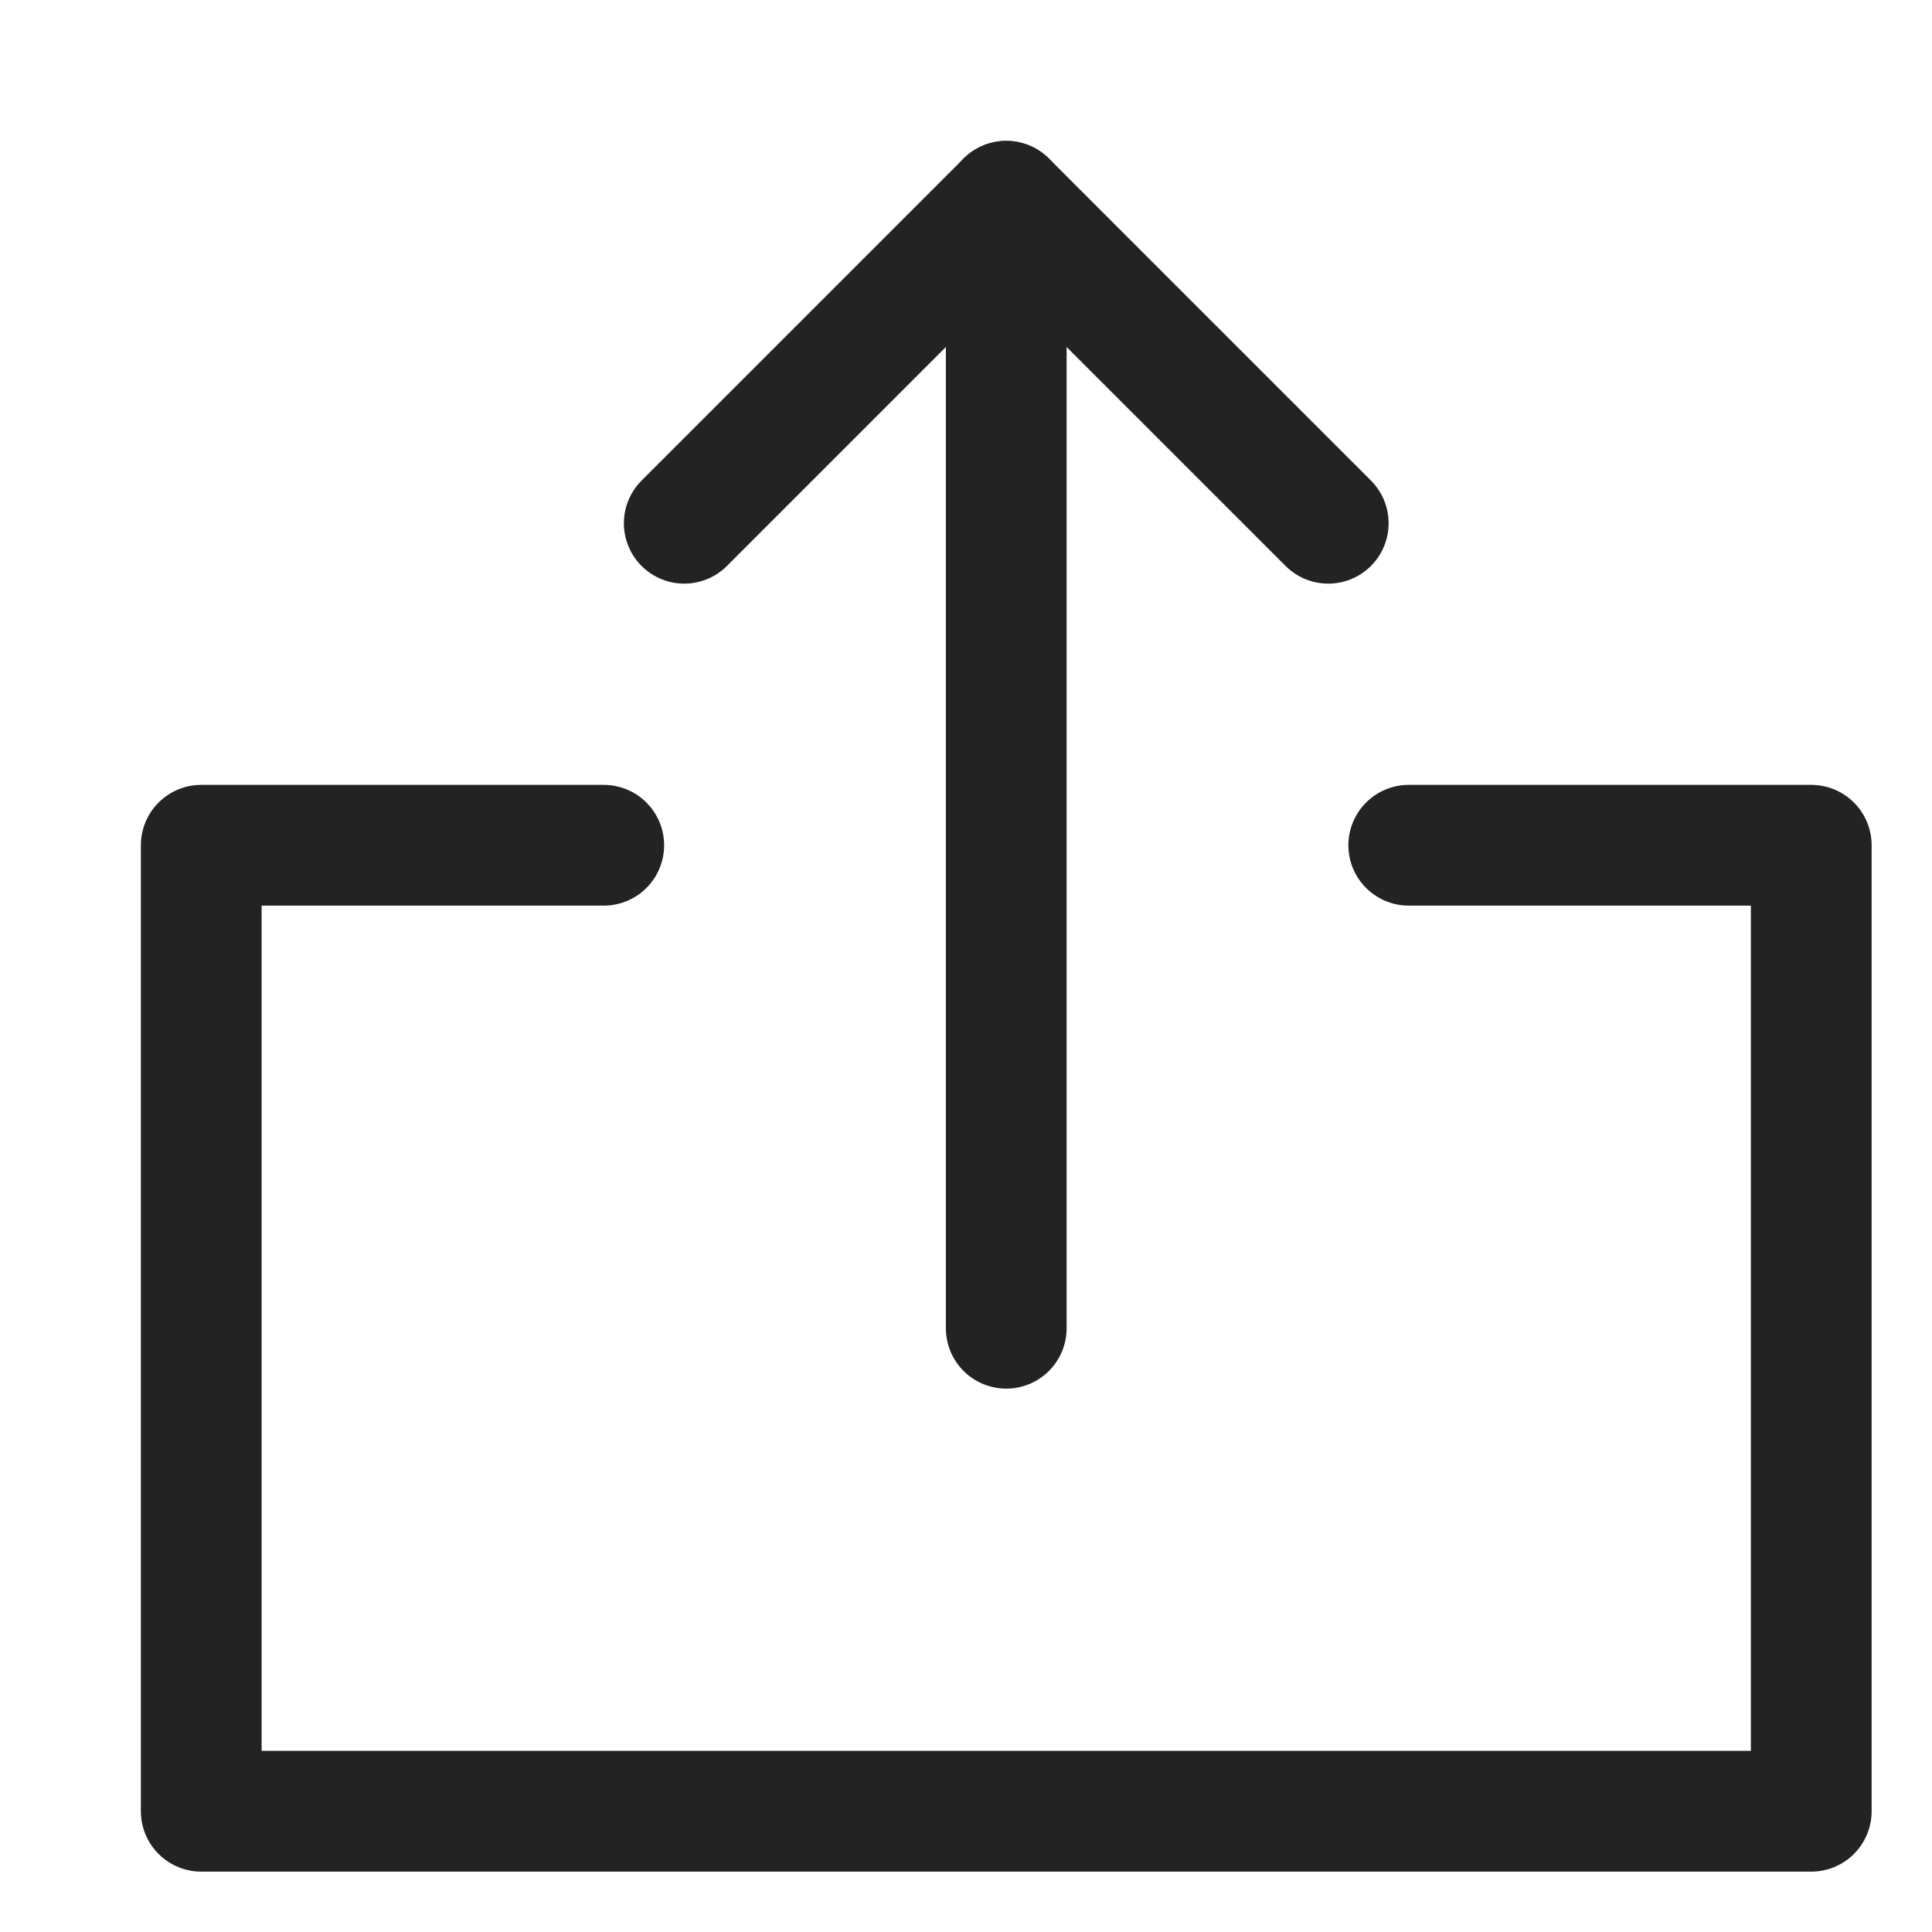 <svg xmlns="http://www.w3.org/2000/svg" viewBox="0 0 24 24" width="24" height="24"><title>upload</title><g class="nc-icon-wrapper" stroke-linecap="round" stroke-linejoin="round" stroke-width="1.5" transform="translate(0.5 0.5)" fill="#232323" stroke="#232323"><line data-cap="butt" data-color="color-2" x1="12" y1="2" x2="12" y2="16" fill="none" stroke-miterlimit="10"/><polyline data-color="color-2" points="8 6 12 2 16 6" fill="none" stroke-miterlimit="10"/><polyline points="17 10 22 10 22 22 2 22 2 10 7 10" fill="none" stroke="#232323" stroke-miterlimit="10"/></g></svg>